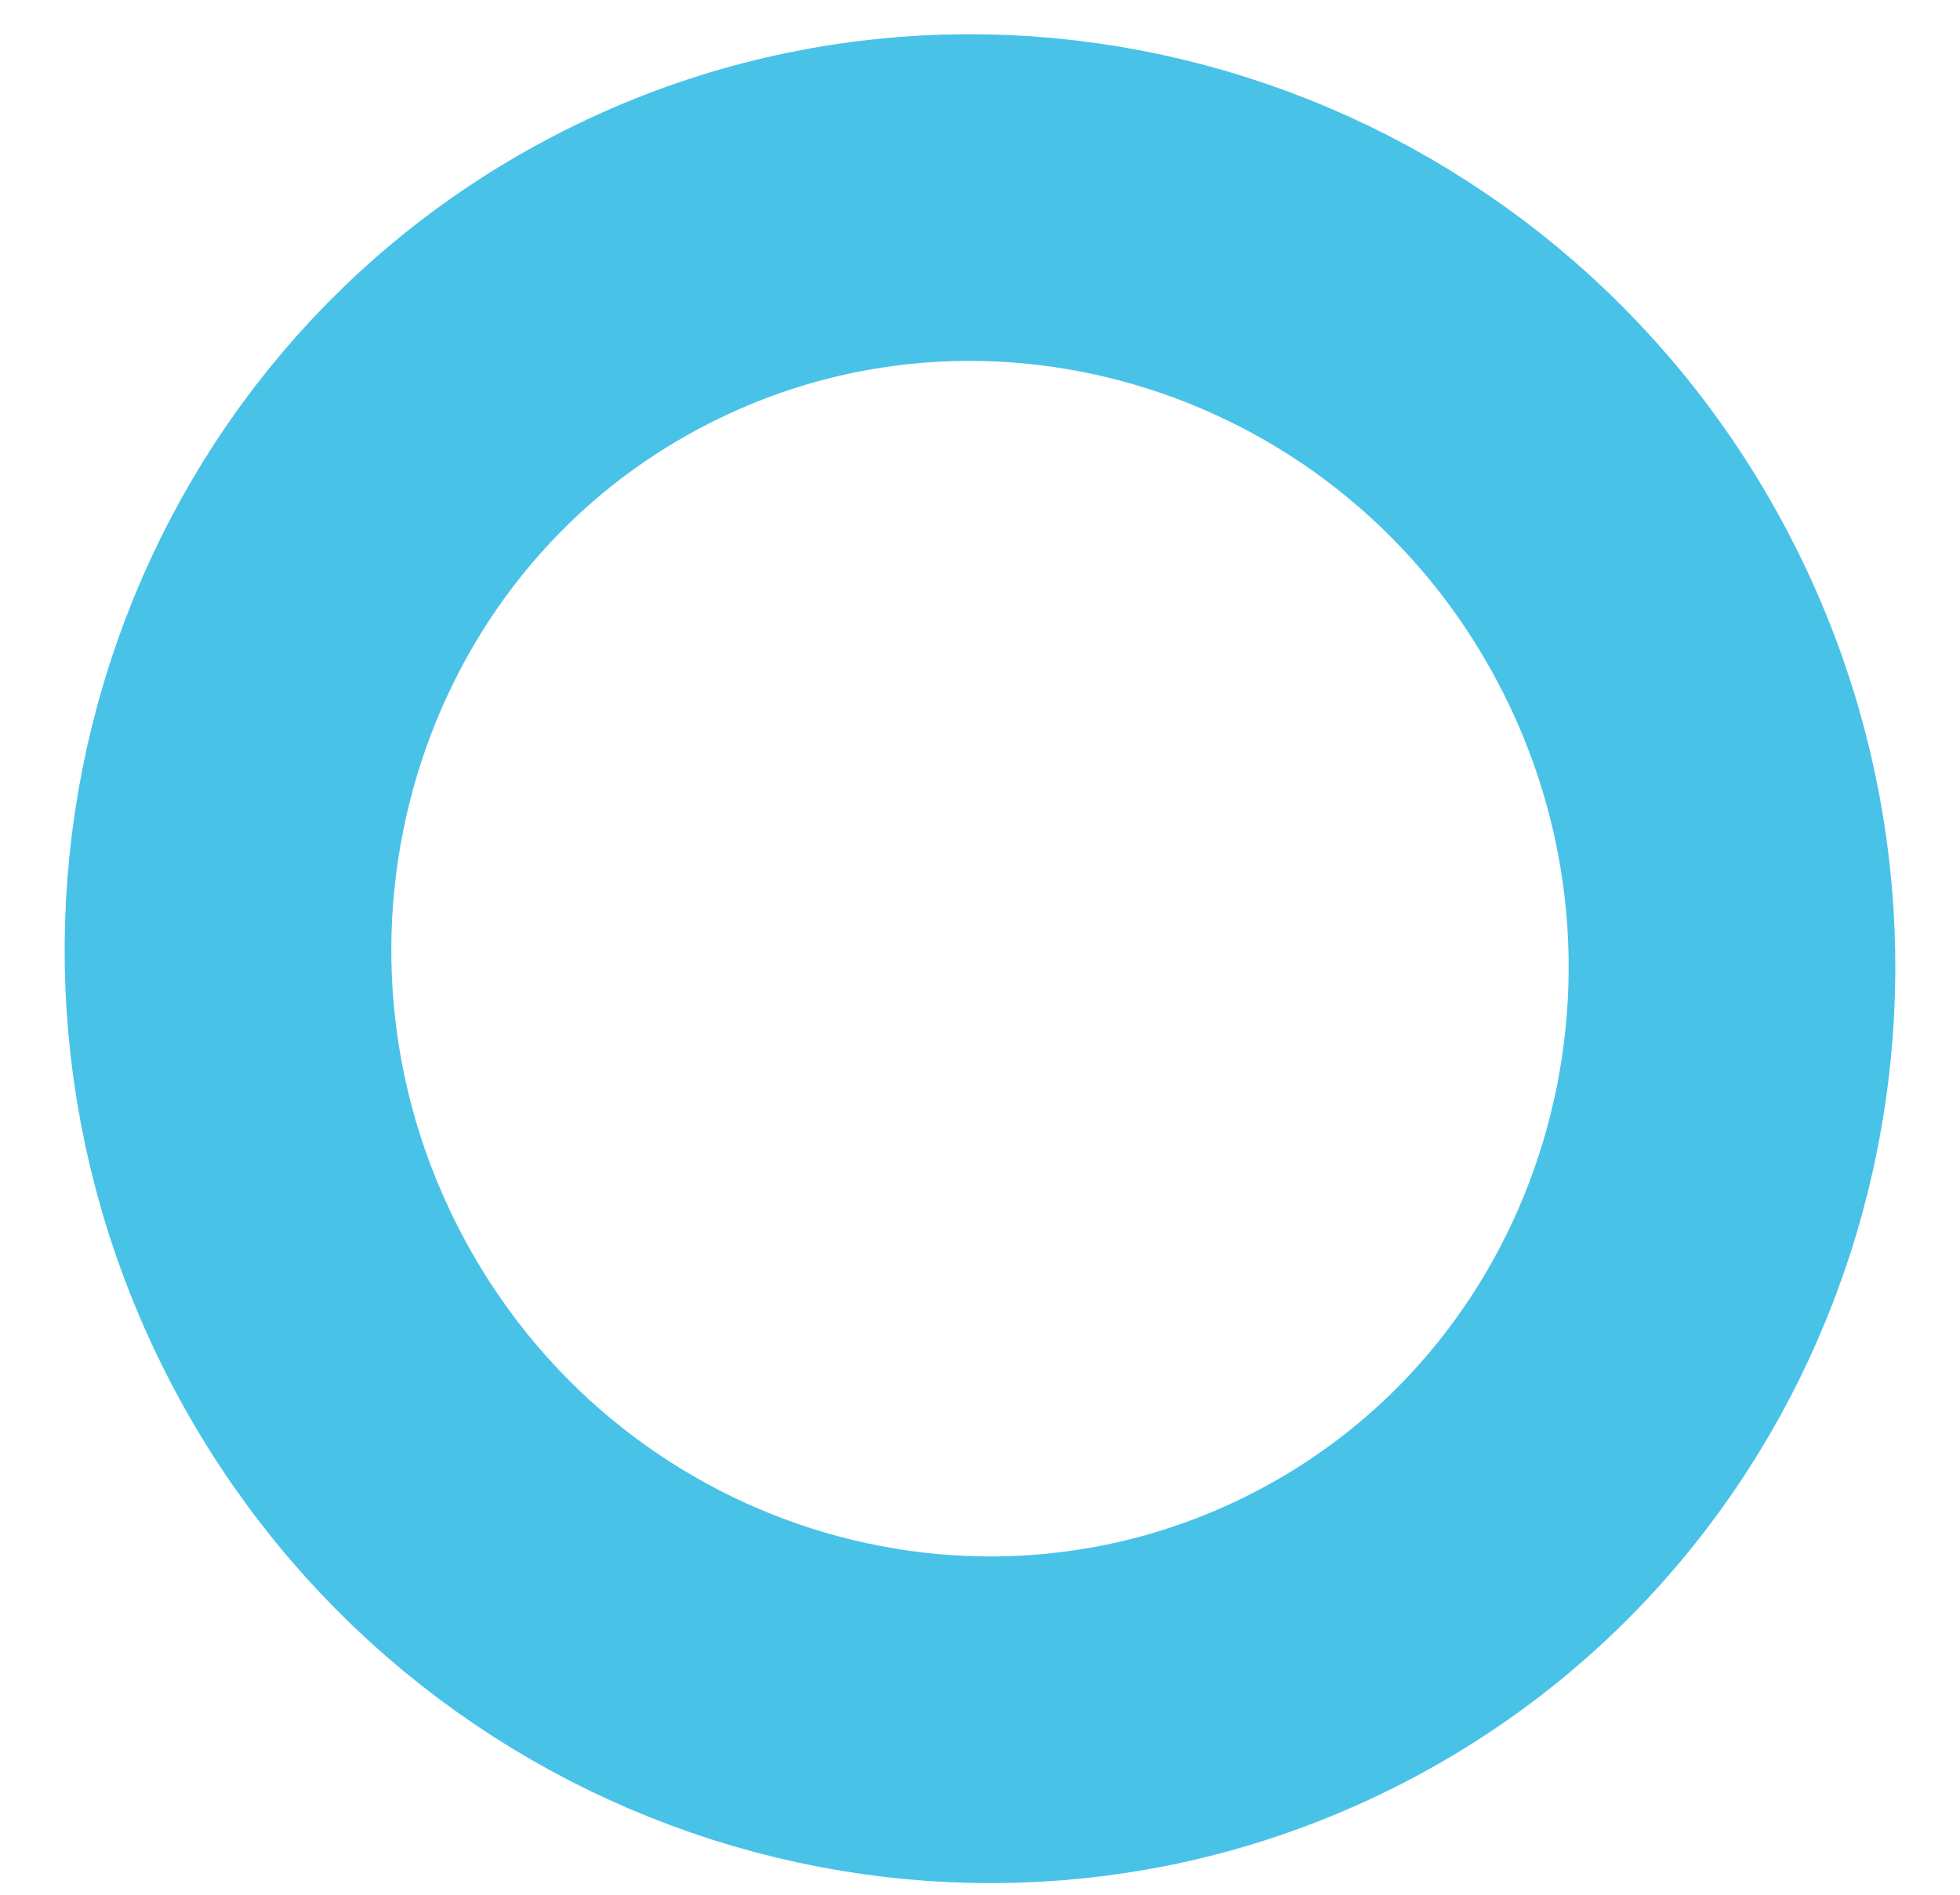 <svg width="30" height="29" viewBox="0 0 30 29" fill="none" xmlns="http://www.w3.org/2000/svg">
<path d="M20.432 25.015C26.034 22.06 28.144 15 25.148 9.299C22.152 3.599 15.169 1.376 9.568 4.331C3.966 7.286 1.856 14.346 4.852 20.047C7.848 25.747 14.831 27.97 20.432 25.015Z" stroke="#49C2E8" stroke-width="5" stroke-miterlimit="10"/>
</svg>
